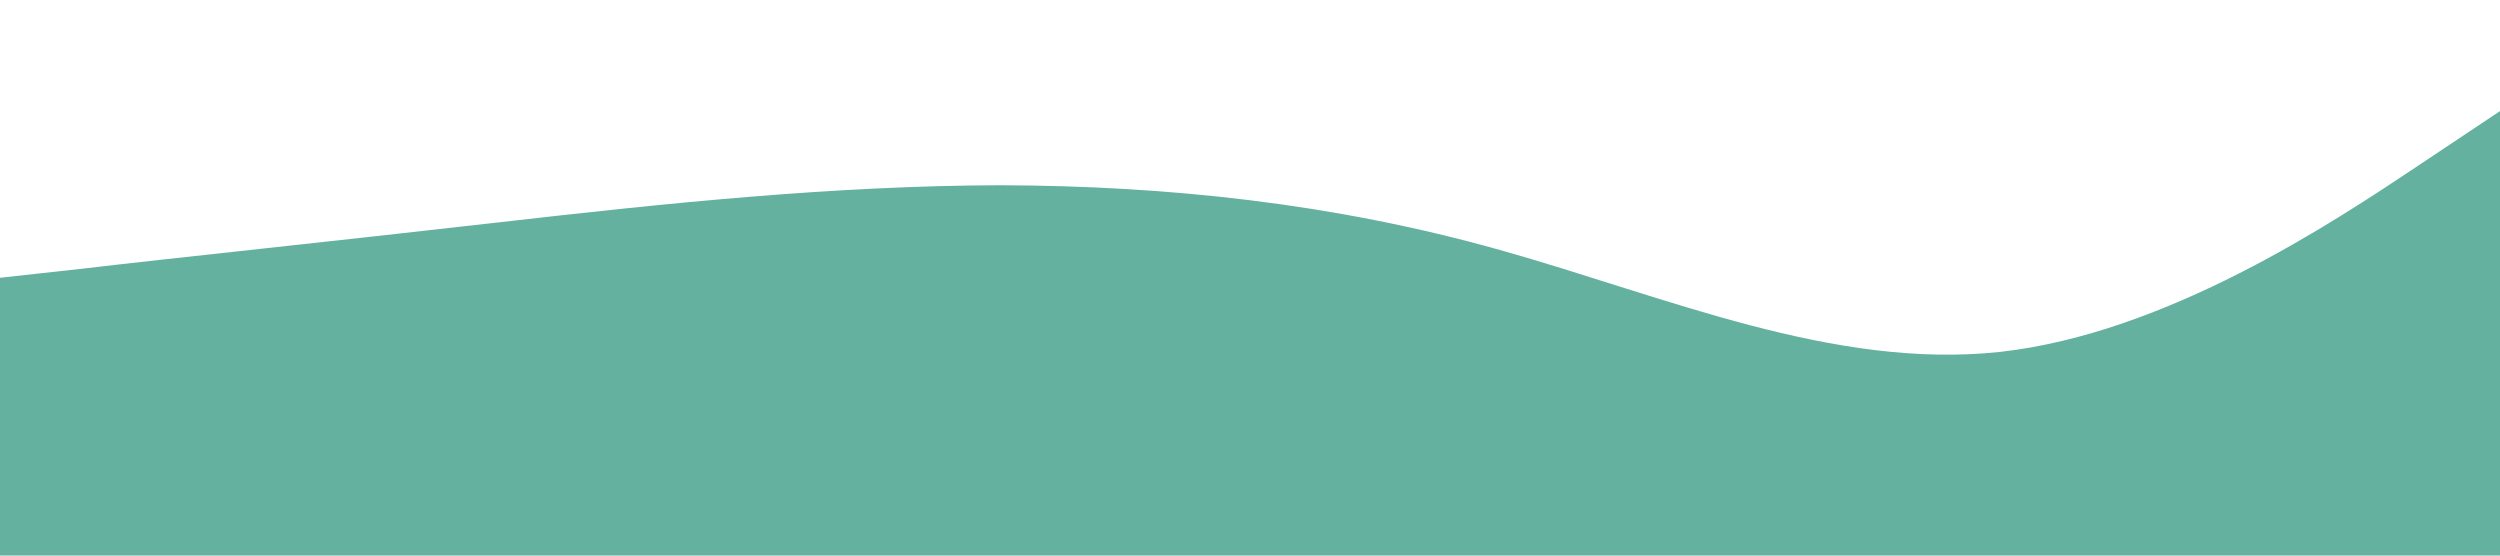 <?xml version="1.0" standalone="no"?><svg xmlns="http://www.w3.org/2000/svg" viewBox="0 0 1440 320"><path fill="#64B19F" fill-opacity="1" d="M0,160L48,154.7C96,149,192,139,288,128C384,117,480,107,576,106.7C672,107,768,117,864,144C960,171,1056,213,1152,202.7C1248,192,1344,128,1392,96L1440,64L1440,320L1392,320C1344,320,1248,320,1152,320C1056,320,960,320,864,320C768,320,672,320,576,320C480,320,384,320,288,320C192,320,96,320,48,320L0,320Z"></path></svg>